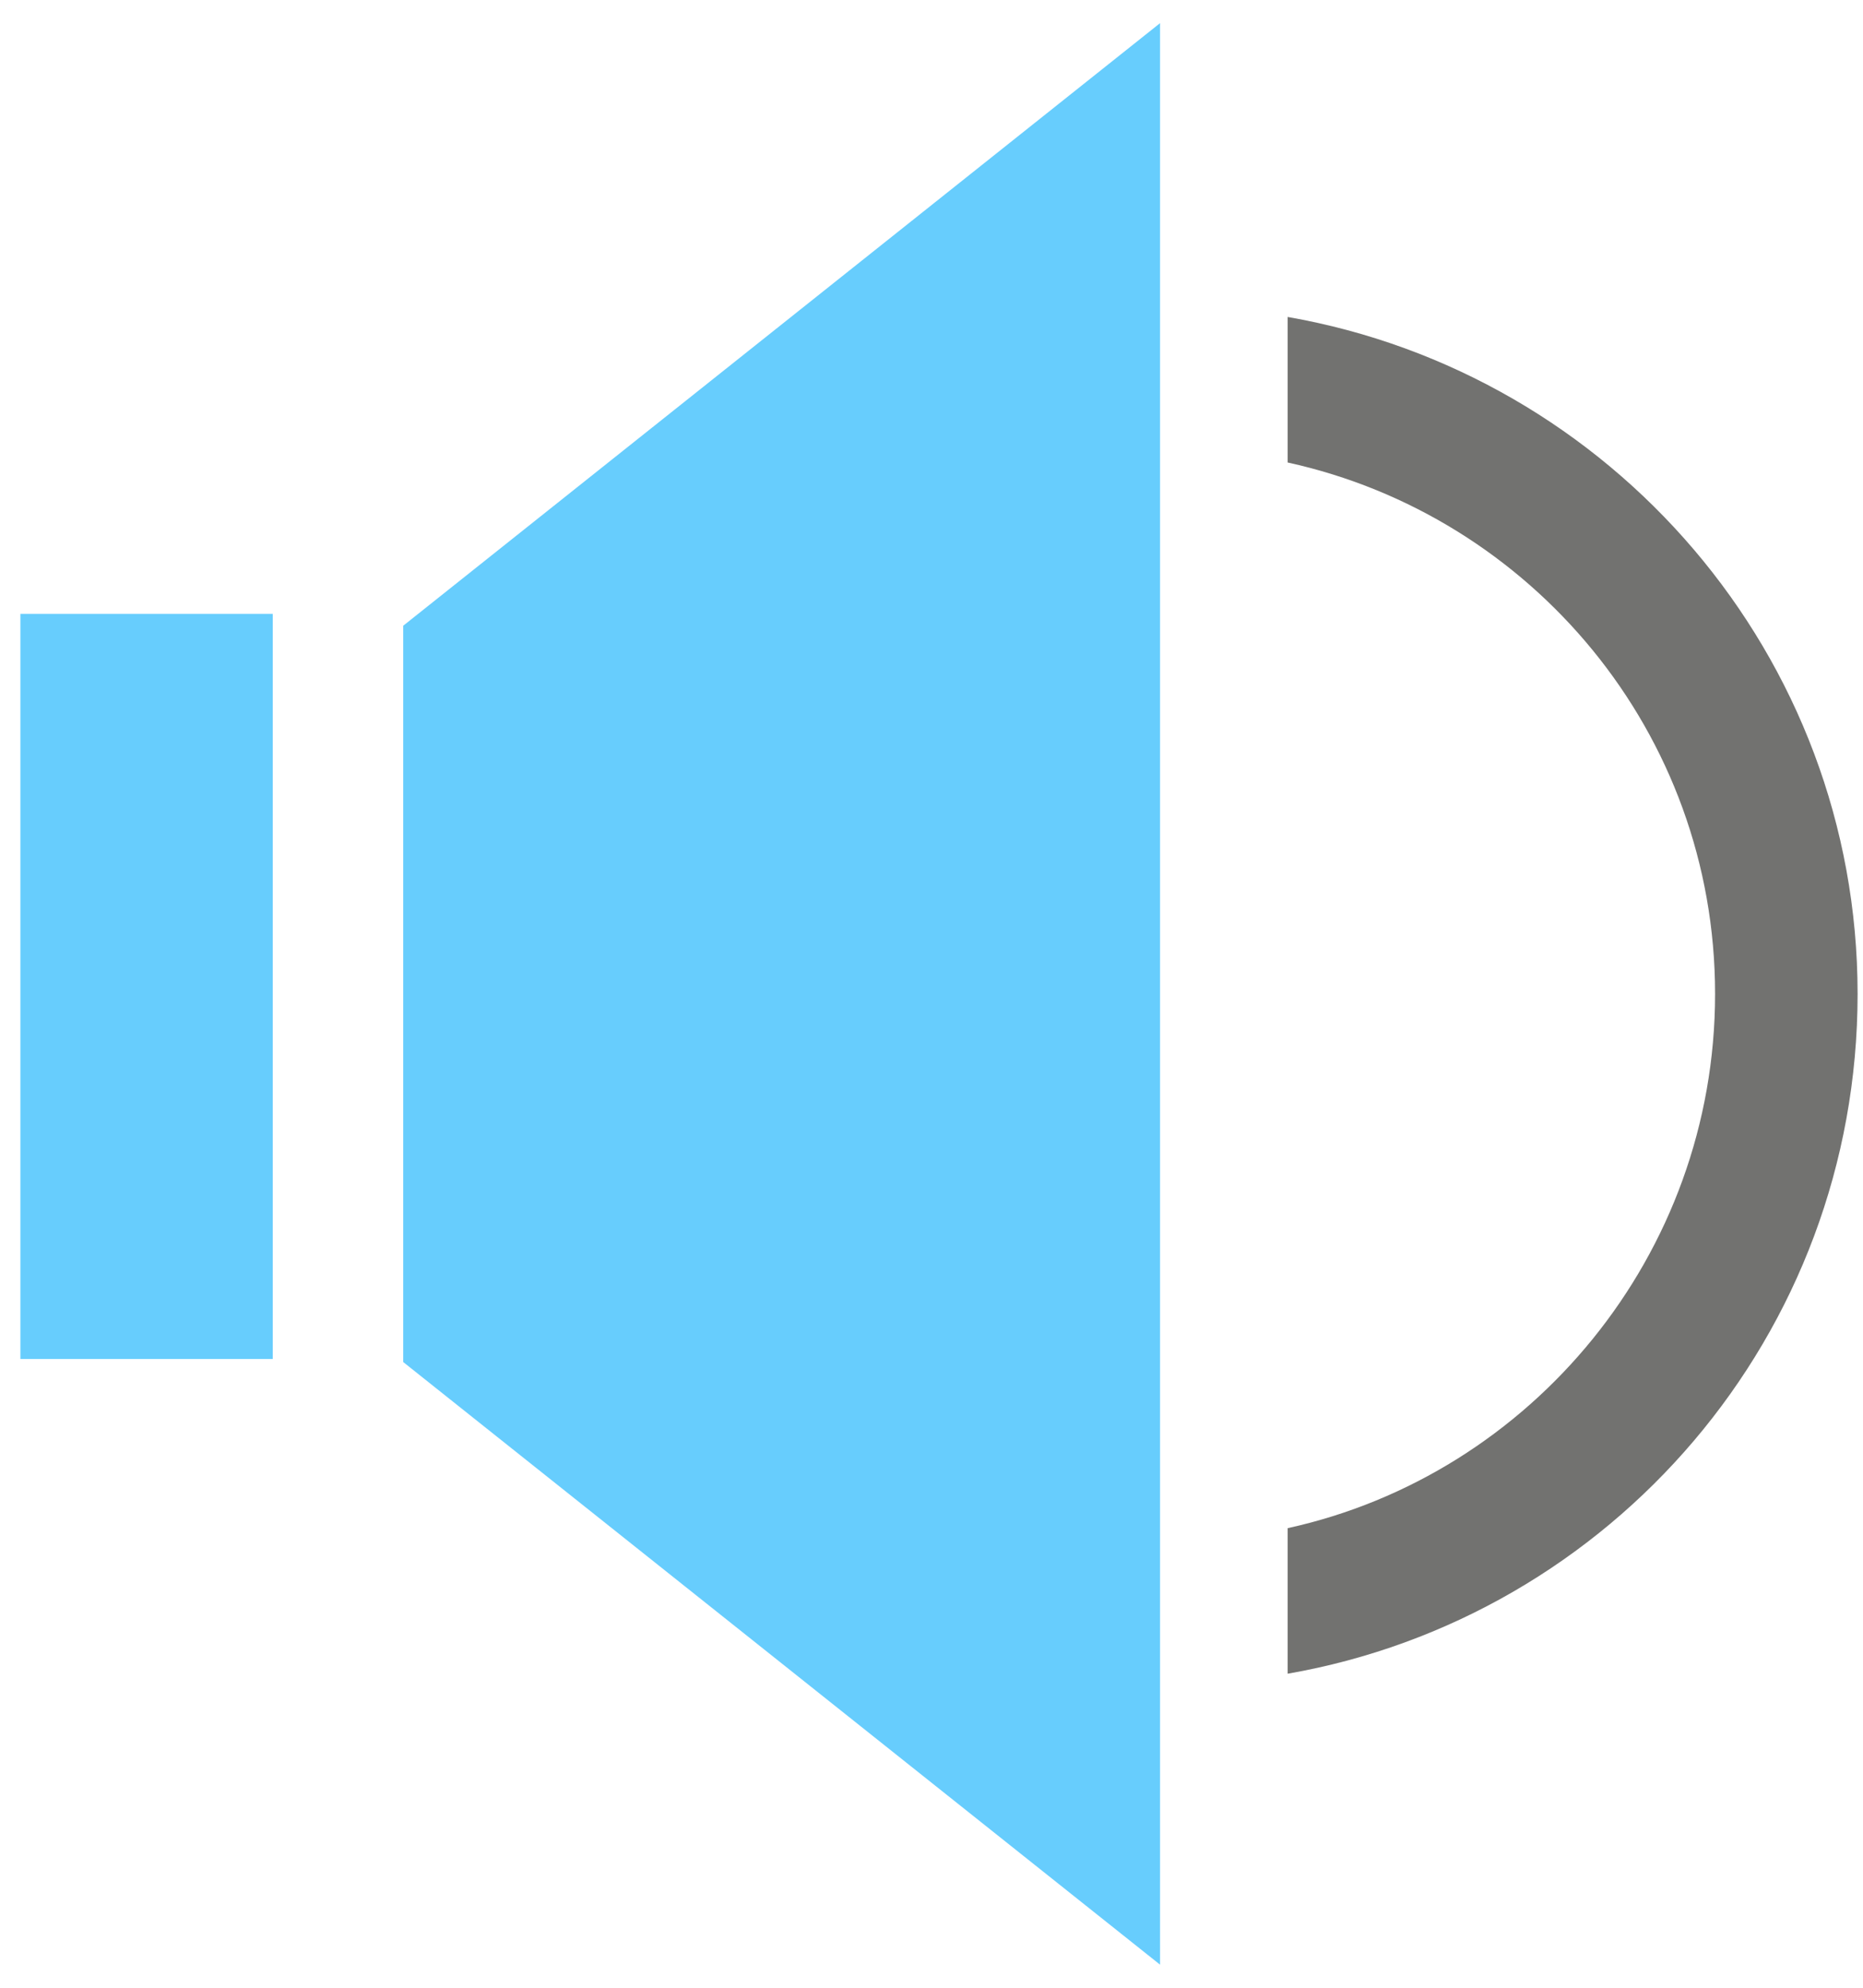 <svg width="60" height="64" viewBox="0 0 60 64" fill="none" xmlns="http://www.w3.org/2000/svg">
<path d="M41.47 10.205V14.891C49.316 16.61 55.236 23.588 55.236 32C55.236 40.41 49.316 47.483 41.47 49.203V53.889C51.89 52.074 59.826 42.992 59.826 32C59.825 21.103 51.89 12.023 41.47 10.205Z" fill="#727270"/>
<path d="M12.986 43.854L37.361 63.257V0.745L12.986 20.147V43.854Z" fill="#67CDFD"/>
<path d="M8.784 19.765H0.657V43.756H8.784V19.765Z" fill="#67CDFD"/>
</svg>

